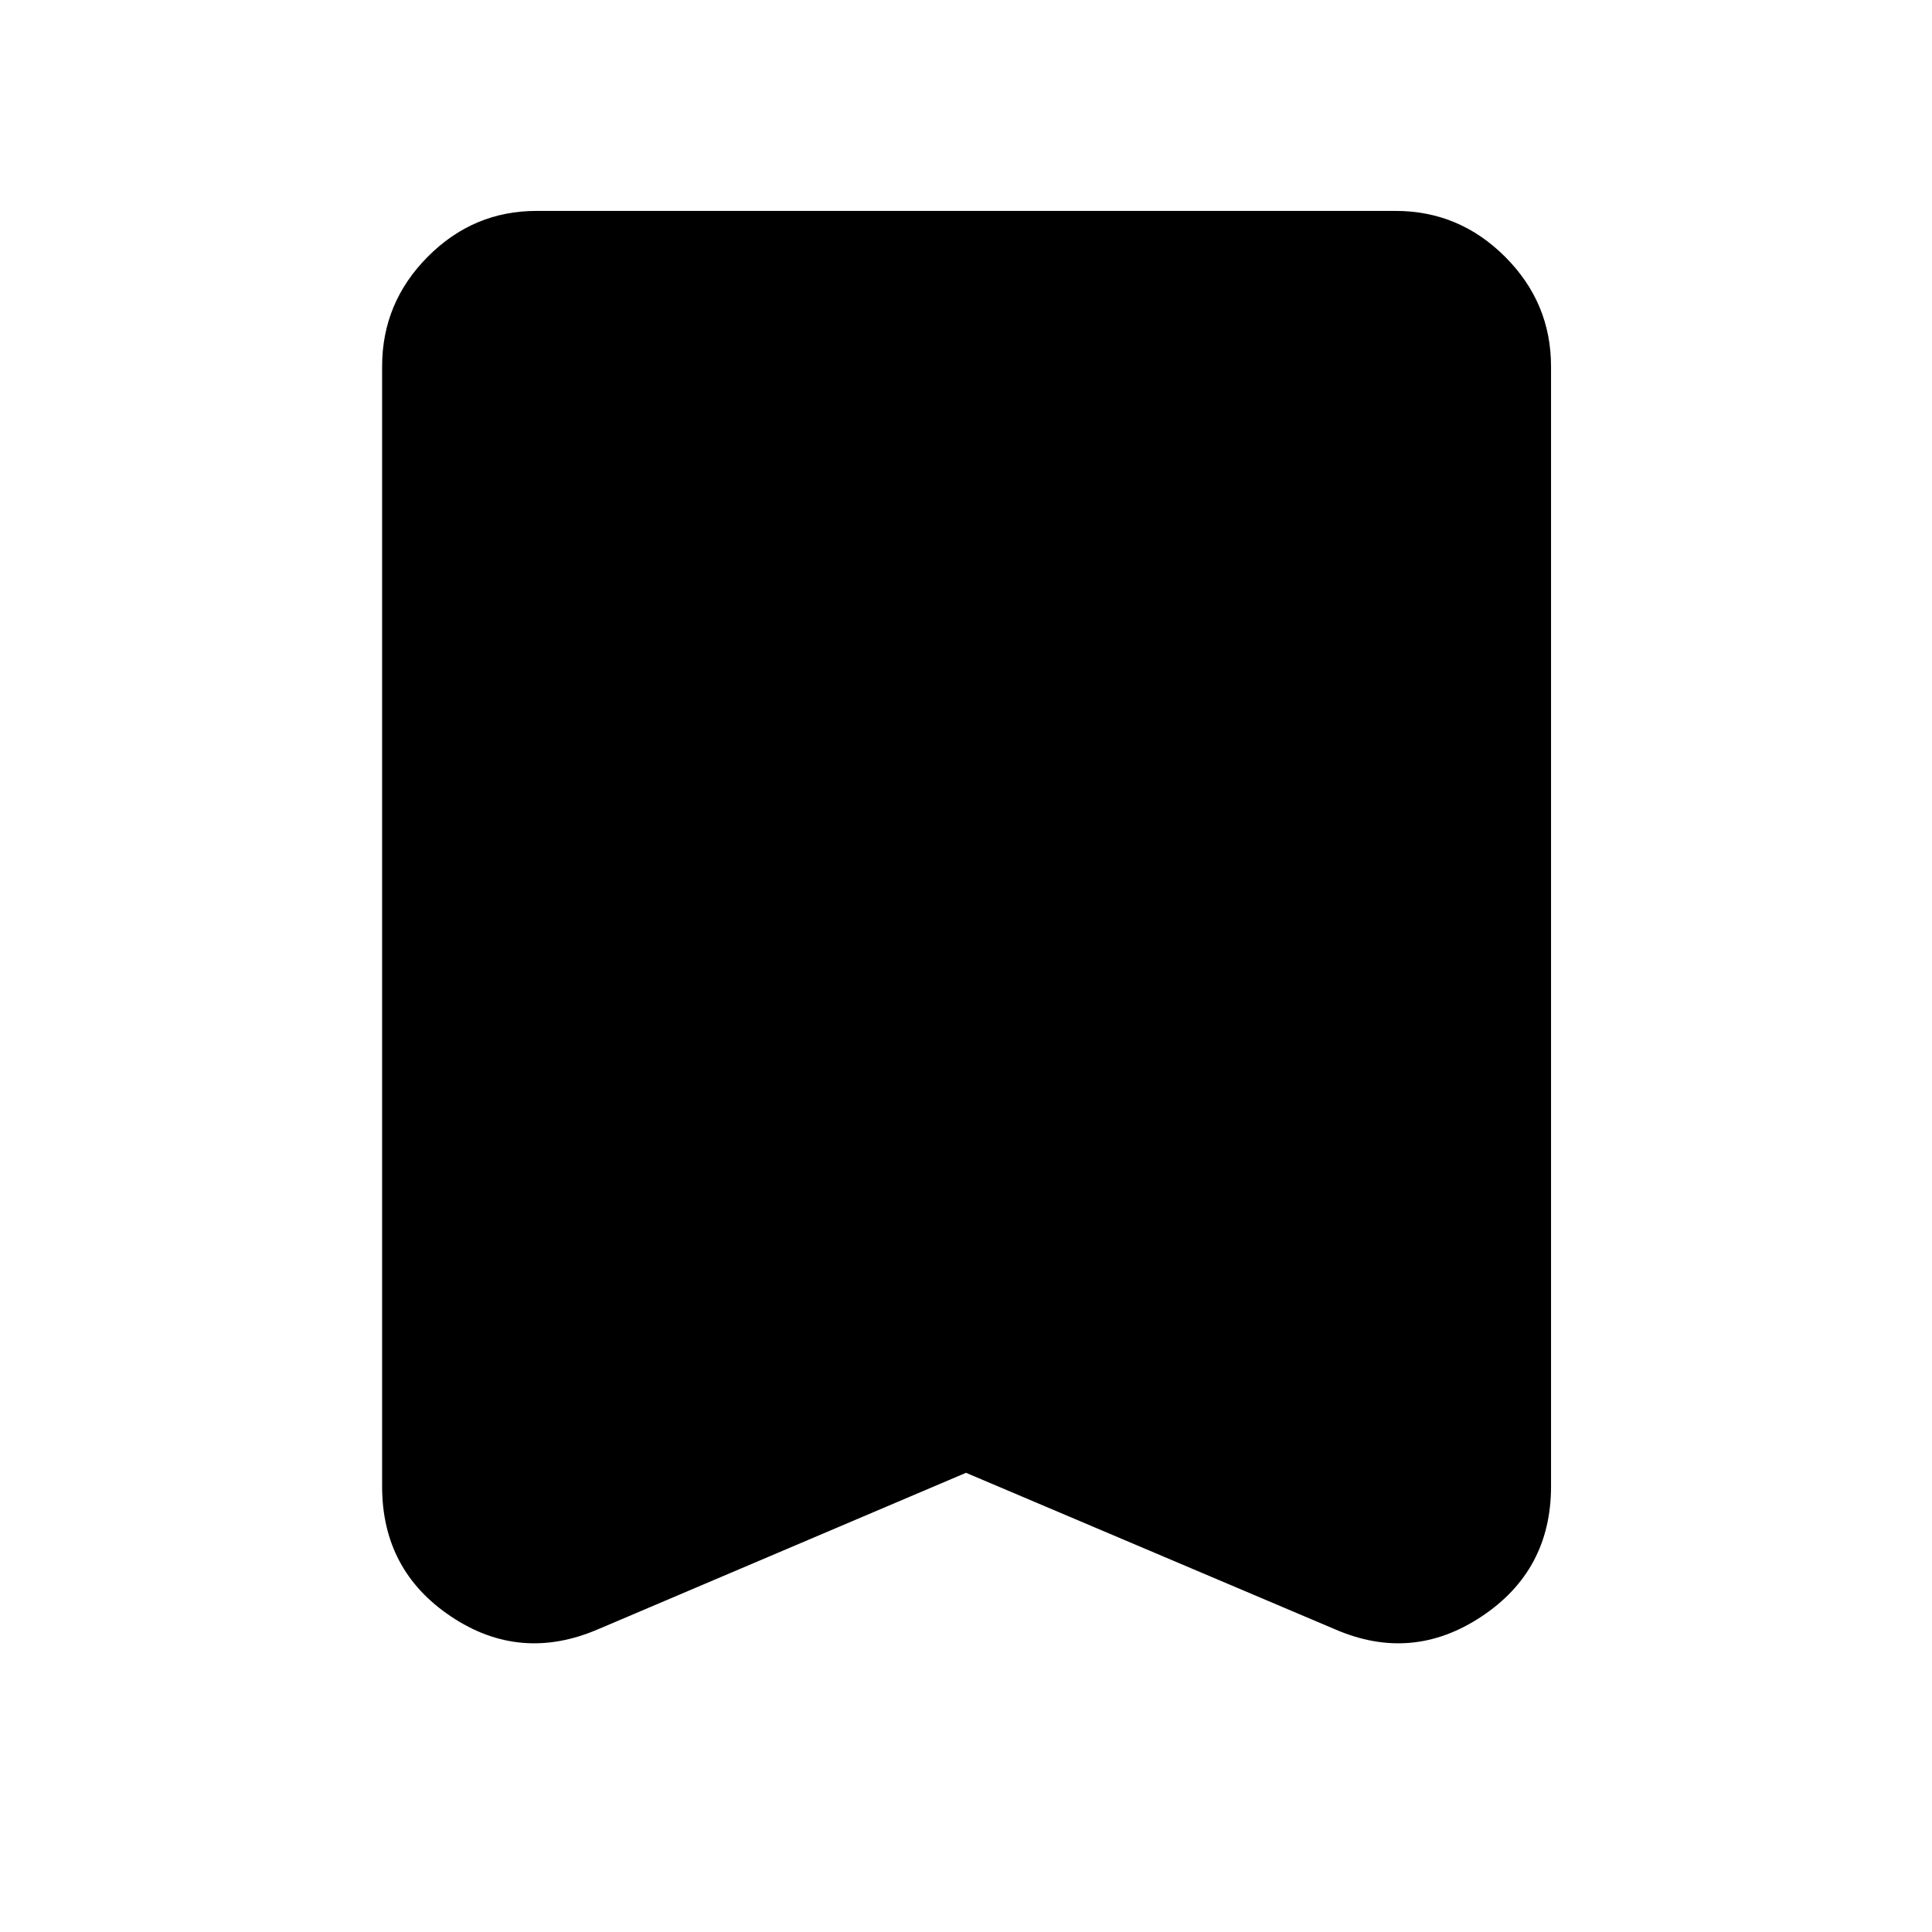 <svg xmlns="http://www.w3.org/2000/svg" height="48" viewBox="0 -960 960 960" width="48"><path d="m480-228.17-183.06 77.84q-38.61 16.46-72.84-6.45-34.23-22.9-34.23-64.63v-556.5q0-31.68 22.64-54.48 22.63-22.81 54.08-22.81h426.82q31.68 0 54.48 22.81 22.81 22.8 22.81 54.48v556.5q0 41.73-34.51 64.63-34.52 22.91-72.63 6.45L480-228.17Z"/></svg>